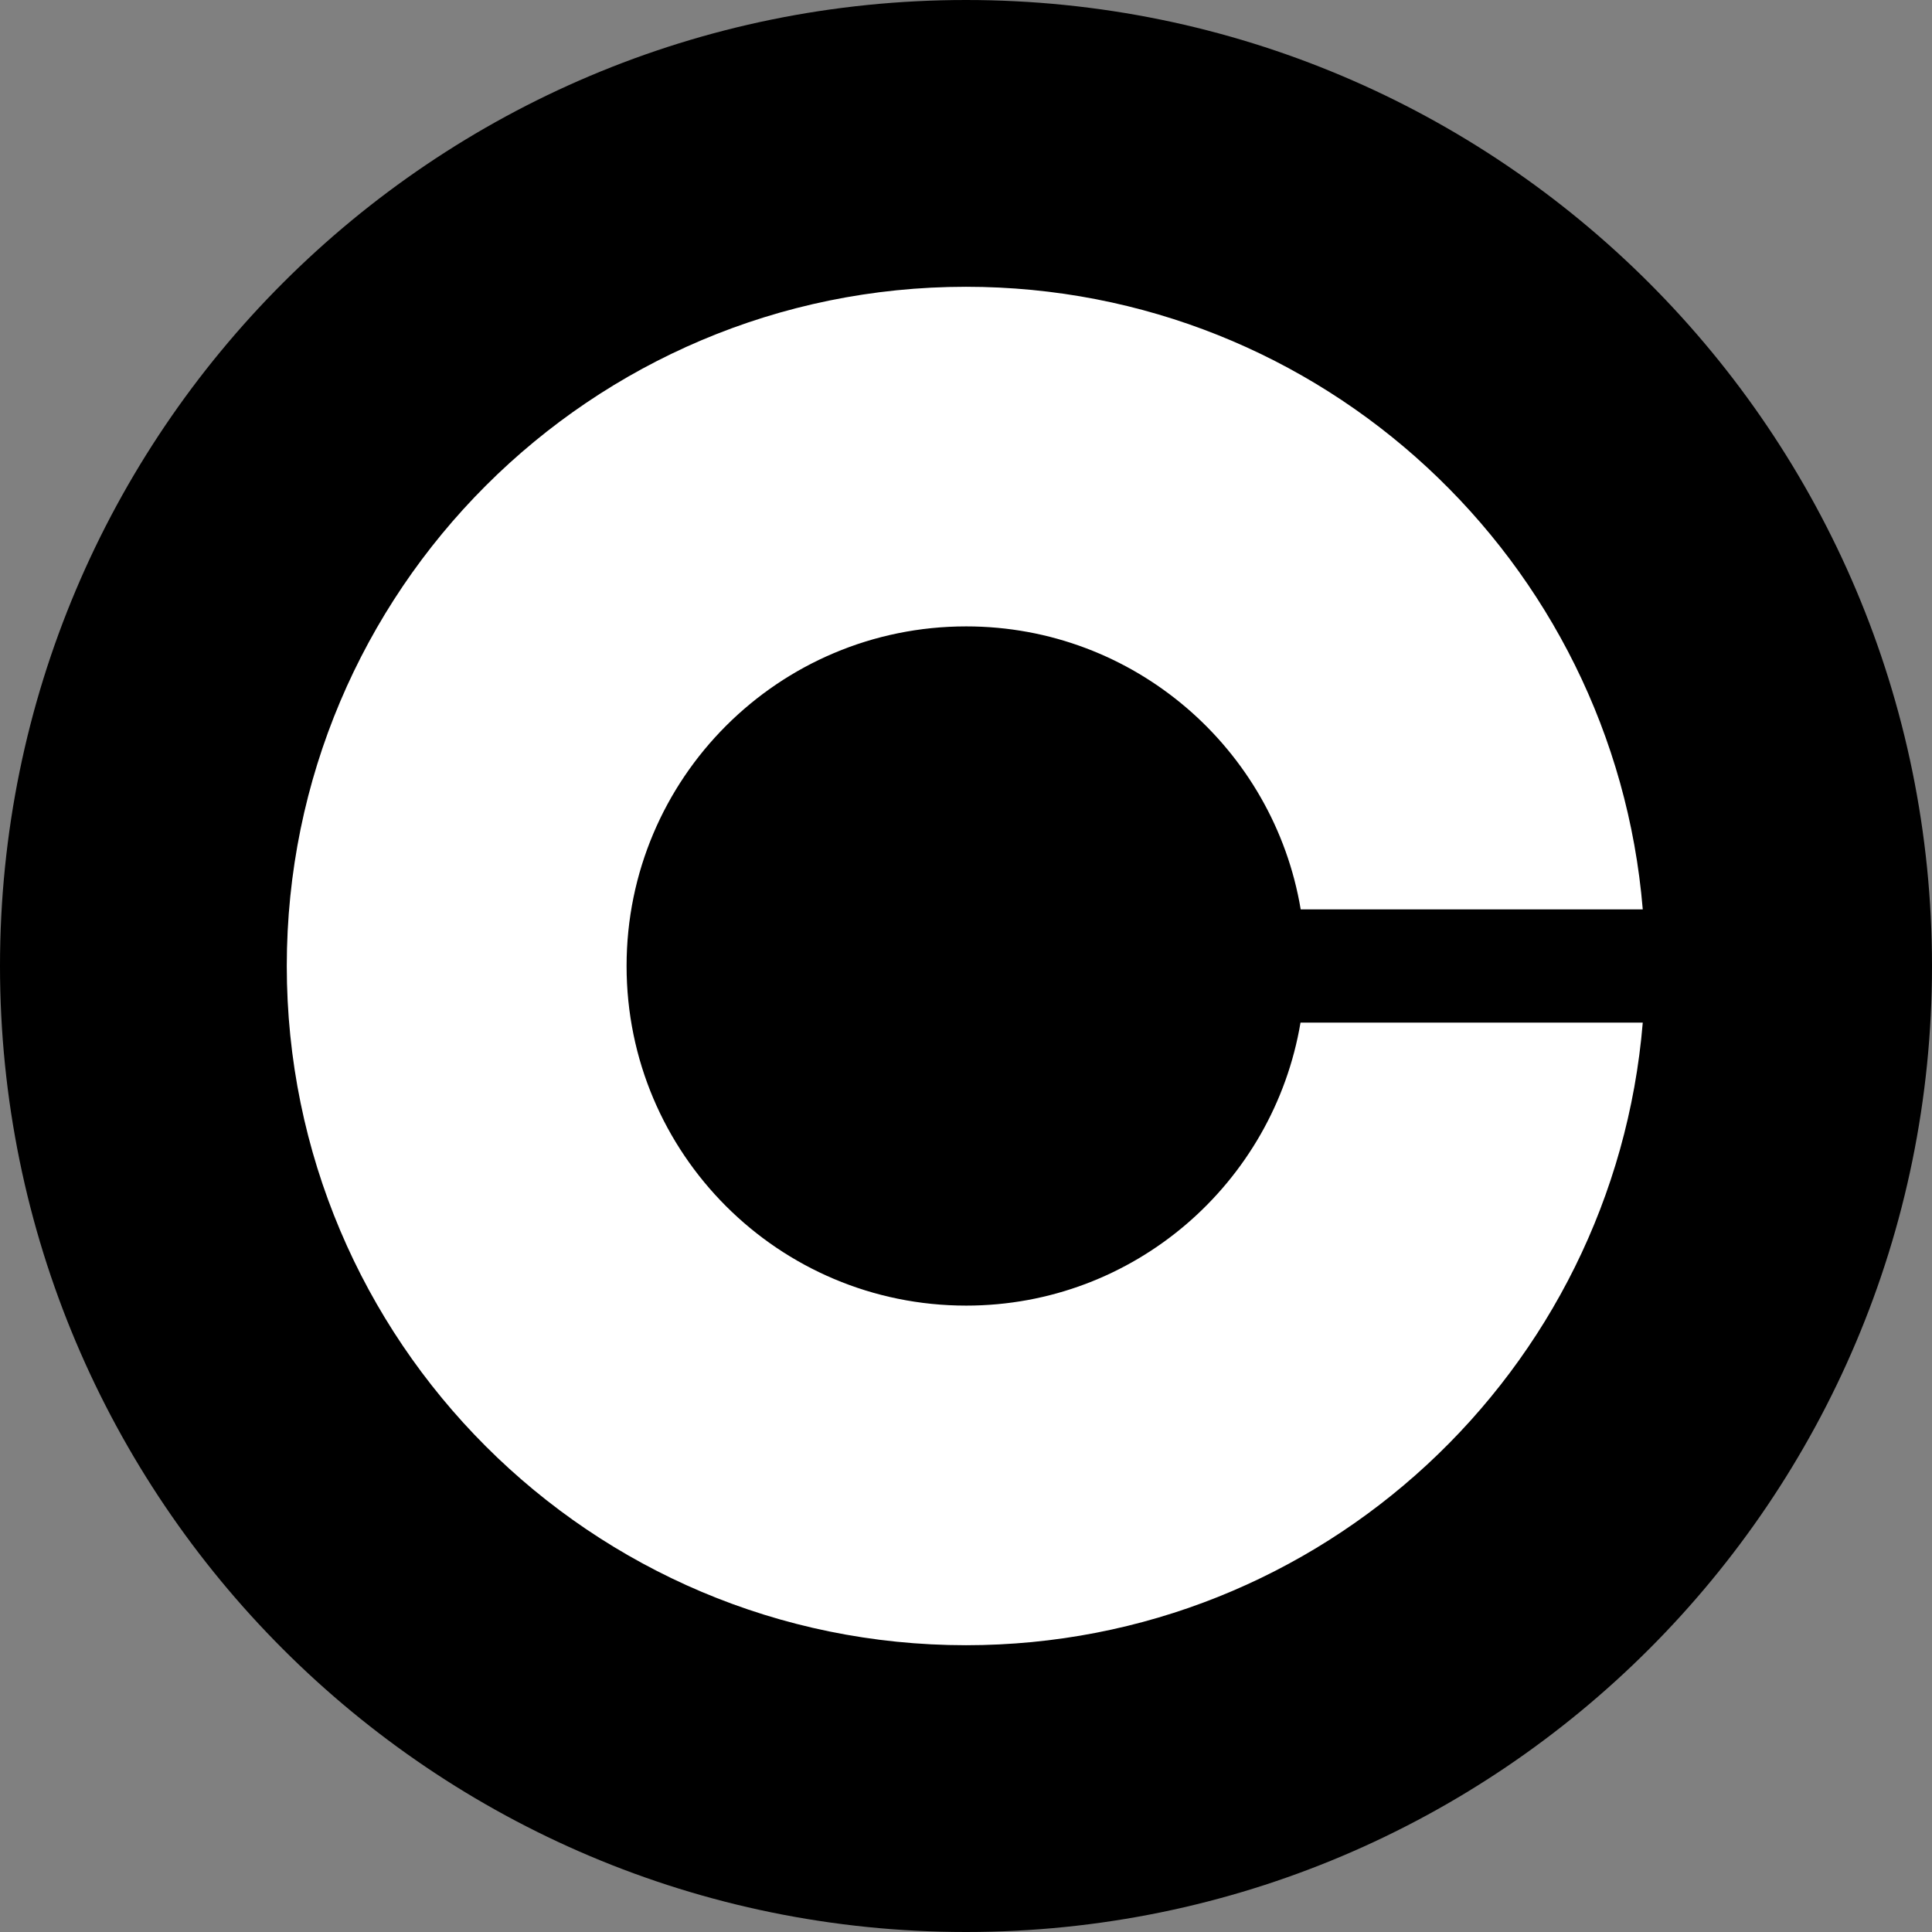 <svg xmlns="http://www.w3.org/2000/svg" xml:space="preserve" baseProfile="tiny" overflow="visible" version="1.2" viewBox="0 0 1024 1024"><rect x="0" y="0" width="1024" height="1024" fill="#808080" stroke="none"/><path fill="currentColor" d="M512 0c282.8 0 512 229.2 512 512s-229.2 512-512 512S0 794.8 0 512 229.2 0 512 0"/><path fill="#FFF" d="M512.1 692c-99.4 0-180-80.5-180-180s80.6-180 180-180c89.1 0 163.1 65 177.3 150h181.3c-15.3-184.8-170-330-358.7-330-198.8 0-360 161.2-360 360s161.2 360 360 360c188.7 0 343.4-145.2 358.7-330H689.3c-14.3 85-88.1 150-177.2 150"/></svg>